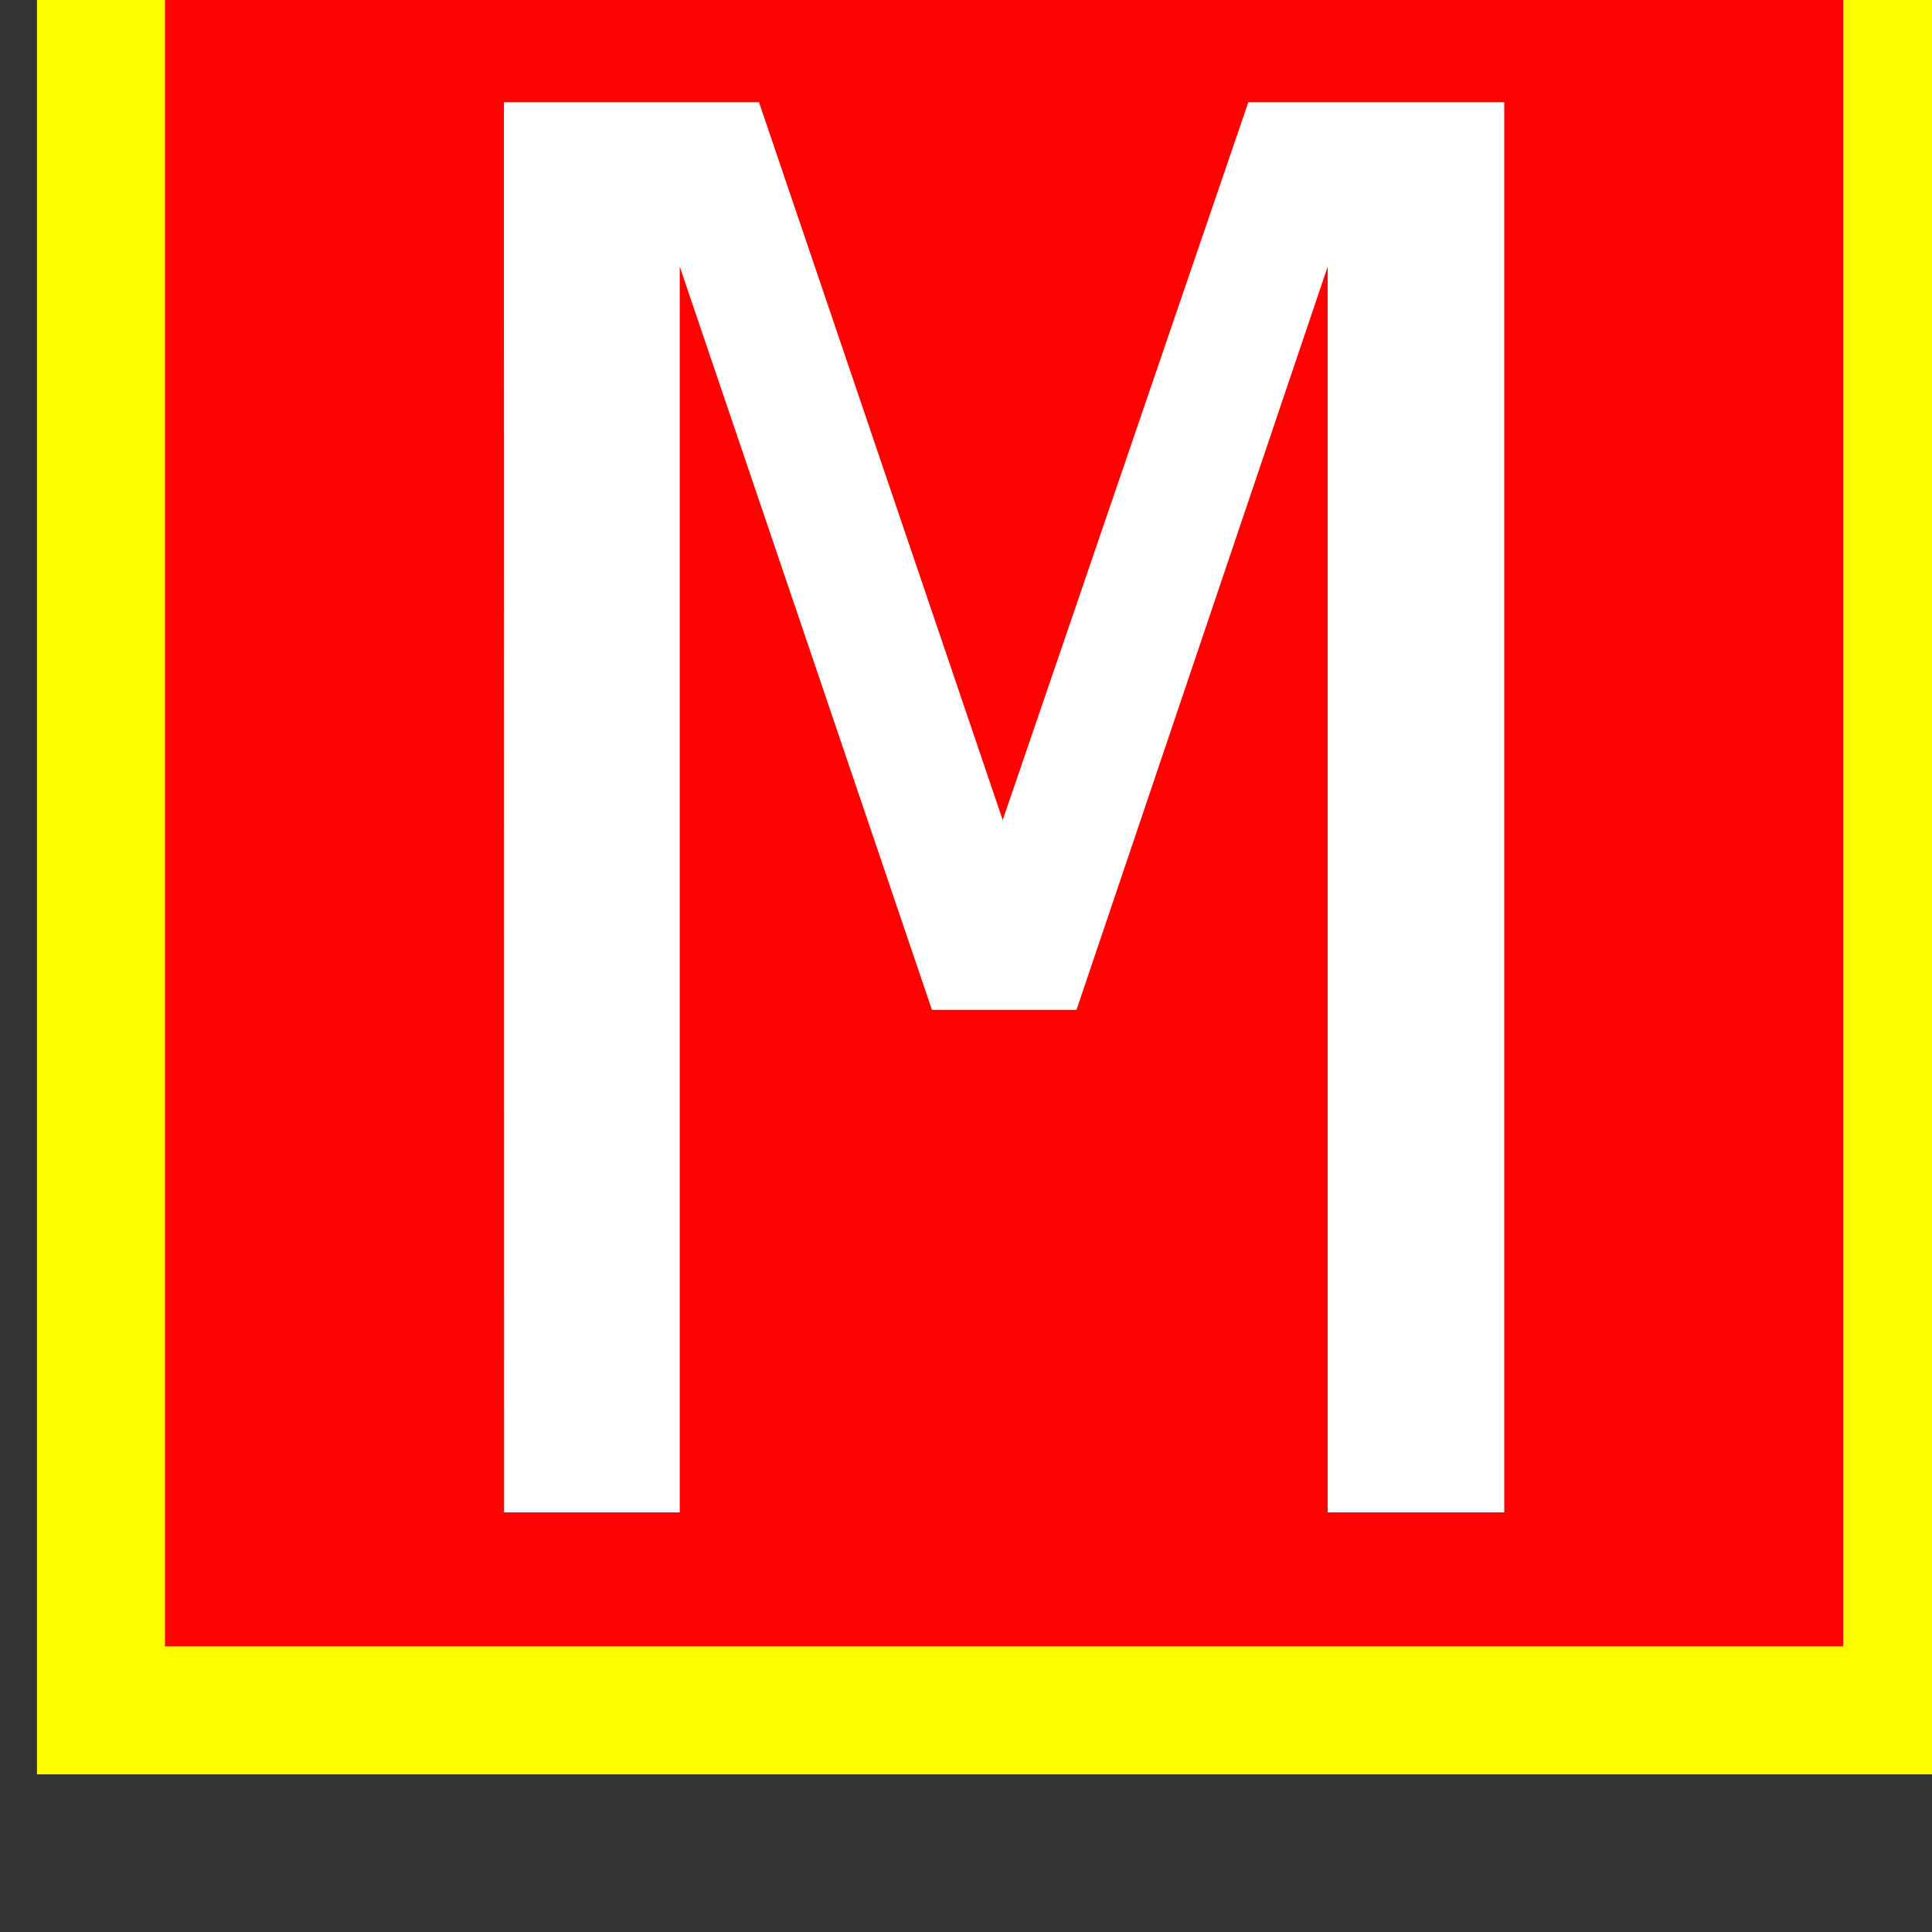 <?xml version="1.0" encoding="UTF-8" standalone="no"?>
<!-- Created with Inkscape (http://www.inkscape.org/) -->

<svg
   xmlns:dc="http://purl.org/dc/elements/1.1/"
   xmlns:cc="http://creativecommons.org/ns#"
   xmlns:rdf="http://www.w3.org/1999/02/22-rdf-syntax-ns#"
   xmlns:svg="http://www.w3.org/2000/svg"
   xmlns="http://www.w3.org/2000/svg"
   xmlns:sodipodi="http://sodipodi.sourceforge.net/DTD/sodipodi-0.dtd"
   xmlns:inkscape="http://www.inkscape.org/namespaces/inkscape"
   width="16"
   height="16"
   viewBox="0 0 4.233 4.233"
   version="1.1"
   id="svg12484"
   inkscape:version="0.92.3 (2405546, 2018-03-11)"
   sodipodi:docname="MuteBtn_1.svg">
  <rect x="0" y="0" width="4.233" height="4.233" fill="#333333" stroke="none"/>
  <defs
     id="defs12478" />
  <sodipodi:namedview
     id="base"
     pagecolor="#ffffff"
     bordercolor="#666666"
     borderopacity="1.0"
     inkscape:pageopacity="0"
     inkscape:pageshadow="2"
     inkscape:zoom="18.195372"
     inkscape:cx="-14.733513"
     inkscape:cy="-0.3223647"
     inkscape:document-units="mm"
     inkscape:current-layer="g12430"
     showgrid="false"
     fit-margin-top="0"
     fit-margin-left="0"
     fit-margin-right="0"
     fit-margin-bottom="0"
     inkscape:window-width="1920"
     inkscape:window-height="1080"
     inkscape:window-x="0"
     inkscape:window-y="18"
     inkscape:window-maximized="0"
     units="px" />
  <g
     inkscape:label="Layer 1"
     inkscape:groupmode="layer"
     id="layer1"
     transform="translate(-87.434,-107.814)">
    <g
       transform="matrix(0.273,0,0,-0.273,12.503,432.851)"
       id="g12430"
       style="stroke-width:1.294">
      <path
         transform="scale(1,-1)"
         style="opacity:1;fill:#ff0202;fill-opacity:1;fill-rule:nonzero;stroke:#ff0202;stroke-width:0;stroke-linecap:square;stroke-linejoin:round;stroke-miterlimit:0;stroke-dasharray:none;stroke-dashoffset:0;stroke-opacity:1"
         d="m 274.769,-1191.895 h 15.523 v 15.523 h -15.523 z"
         id="rect4528"
         inkscape:connector-curvature="0" />
      <path
         style="opacity:1;fill:#ff0202;fill-opacity:1;fill-rule:nonzero;stroke:#ffff02;stroke-width:1.027;stroke-linecap:butt;stroke-linejoin:miter;stroke-miterlimit:24.9;stroke-dasharray:none;stroke-dashoffset:0;stroke-opacity:1"
         d="m 275.283,1191.381 h 14.496 v -14.496 h -14.496 z"
         id="rect4528-2"
         inkscape:connector-curvature="0" />
      <g
         aria-label="M"
         transform="scale(1,-1)"
         style="font-style:normal;font-variant:normal;font-weight:normal;font-stretch:normal;font-size:15.523px;line-height:125%;font-family:'DejaVu Sans Mono';-inkscape-font-specification:'DejaVu Sans Mono, Normal';font-variant-ligatures:normal;font-variant-caps:normal;font-variant-numeric:normal;font-feature-settings:normal;text-align:start;letter-spacing:0px;word-spacing:0px;writing-mode:lr-tb;text-anchor:start;fill:#000000;fill-opacity:1;stroke:none;stroke-width:0.97px;stroke-linecap:butt;stroke-linejoin:miter;stroke-opacity:1"
         id="text4532">
        <path
           d="m 278.517,-1189.791 h 2.047 l 1.956,5.761 1.971,-5.761 h 2.054 v 11.317 h -1.417 v -9.998 l -2.016,5.965 h -1.16 l -2.024,-5.965 v 9.998 h -1.41 z"
           style="font-style:normal;font-variant:normal;font-weight:normal;font-stretch:normal;font-size:15.523px;font-family:'DejaVu Sans Mono';-inkscape-font-specification:'DejaVu Sans Mono, Normal';font-variant-ligatures:normal;font-variant-caps:normal;font-variant-numeric:normal;font-feature-settings:normal;text-align:start;writing-mode:lr-tb;text-anchor:start;fill:#ffffff;fill-opacity:1;stroke-width:0.97px"
           id="path820"
           inkscape:connector-curvature="0" />
      </g>
    </g>
  </g>
</svg>
